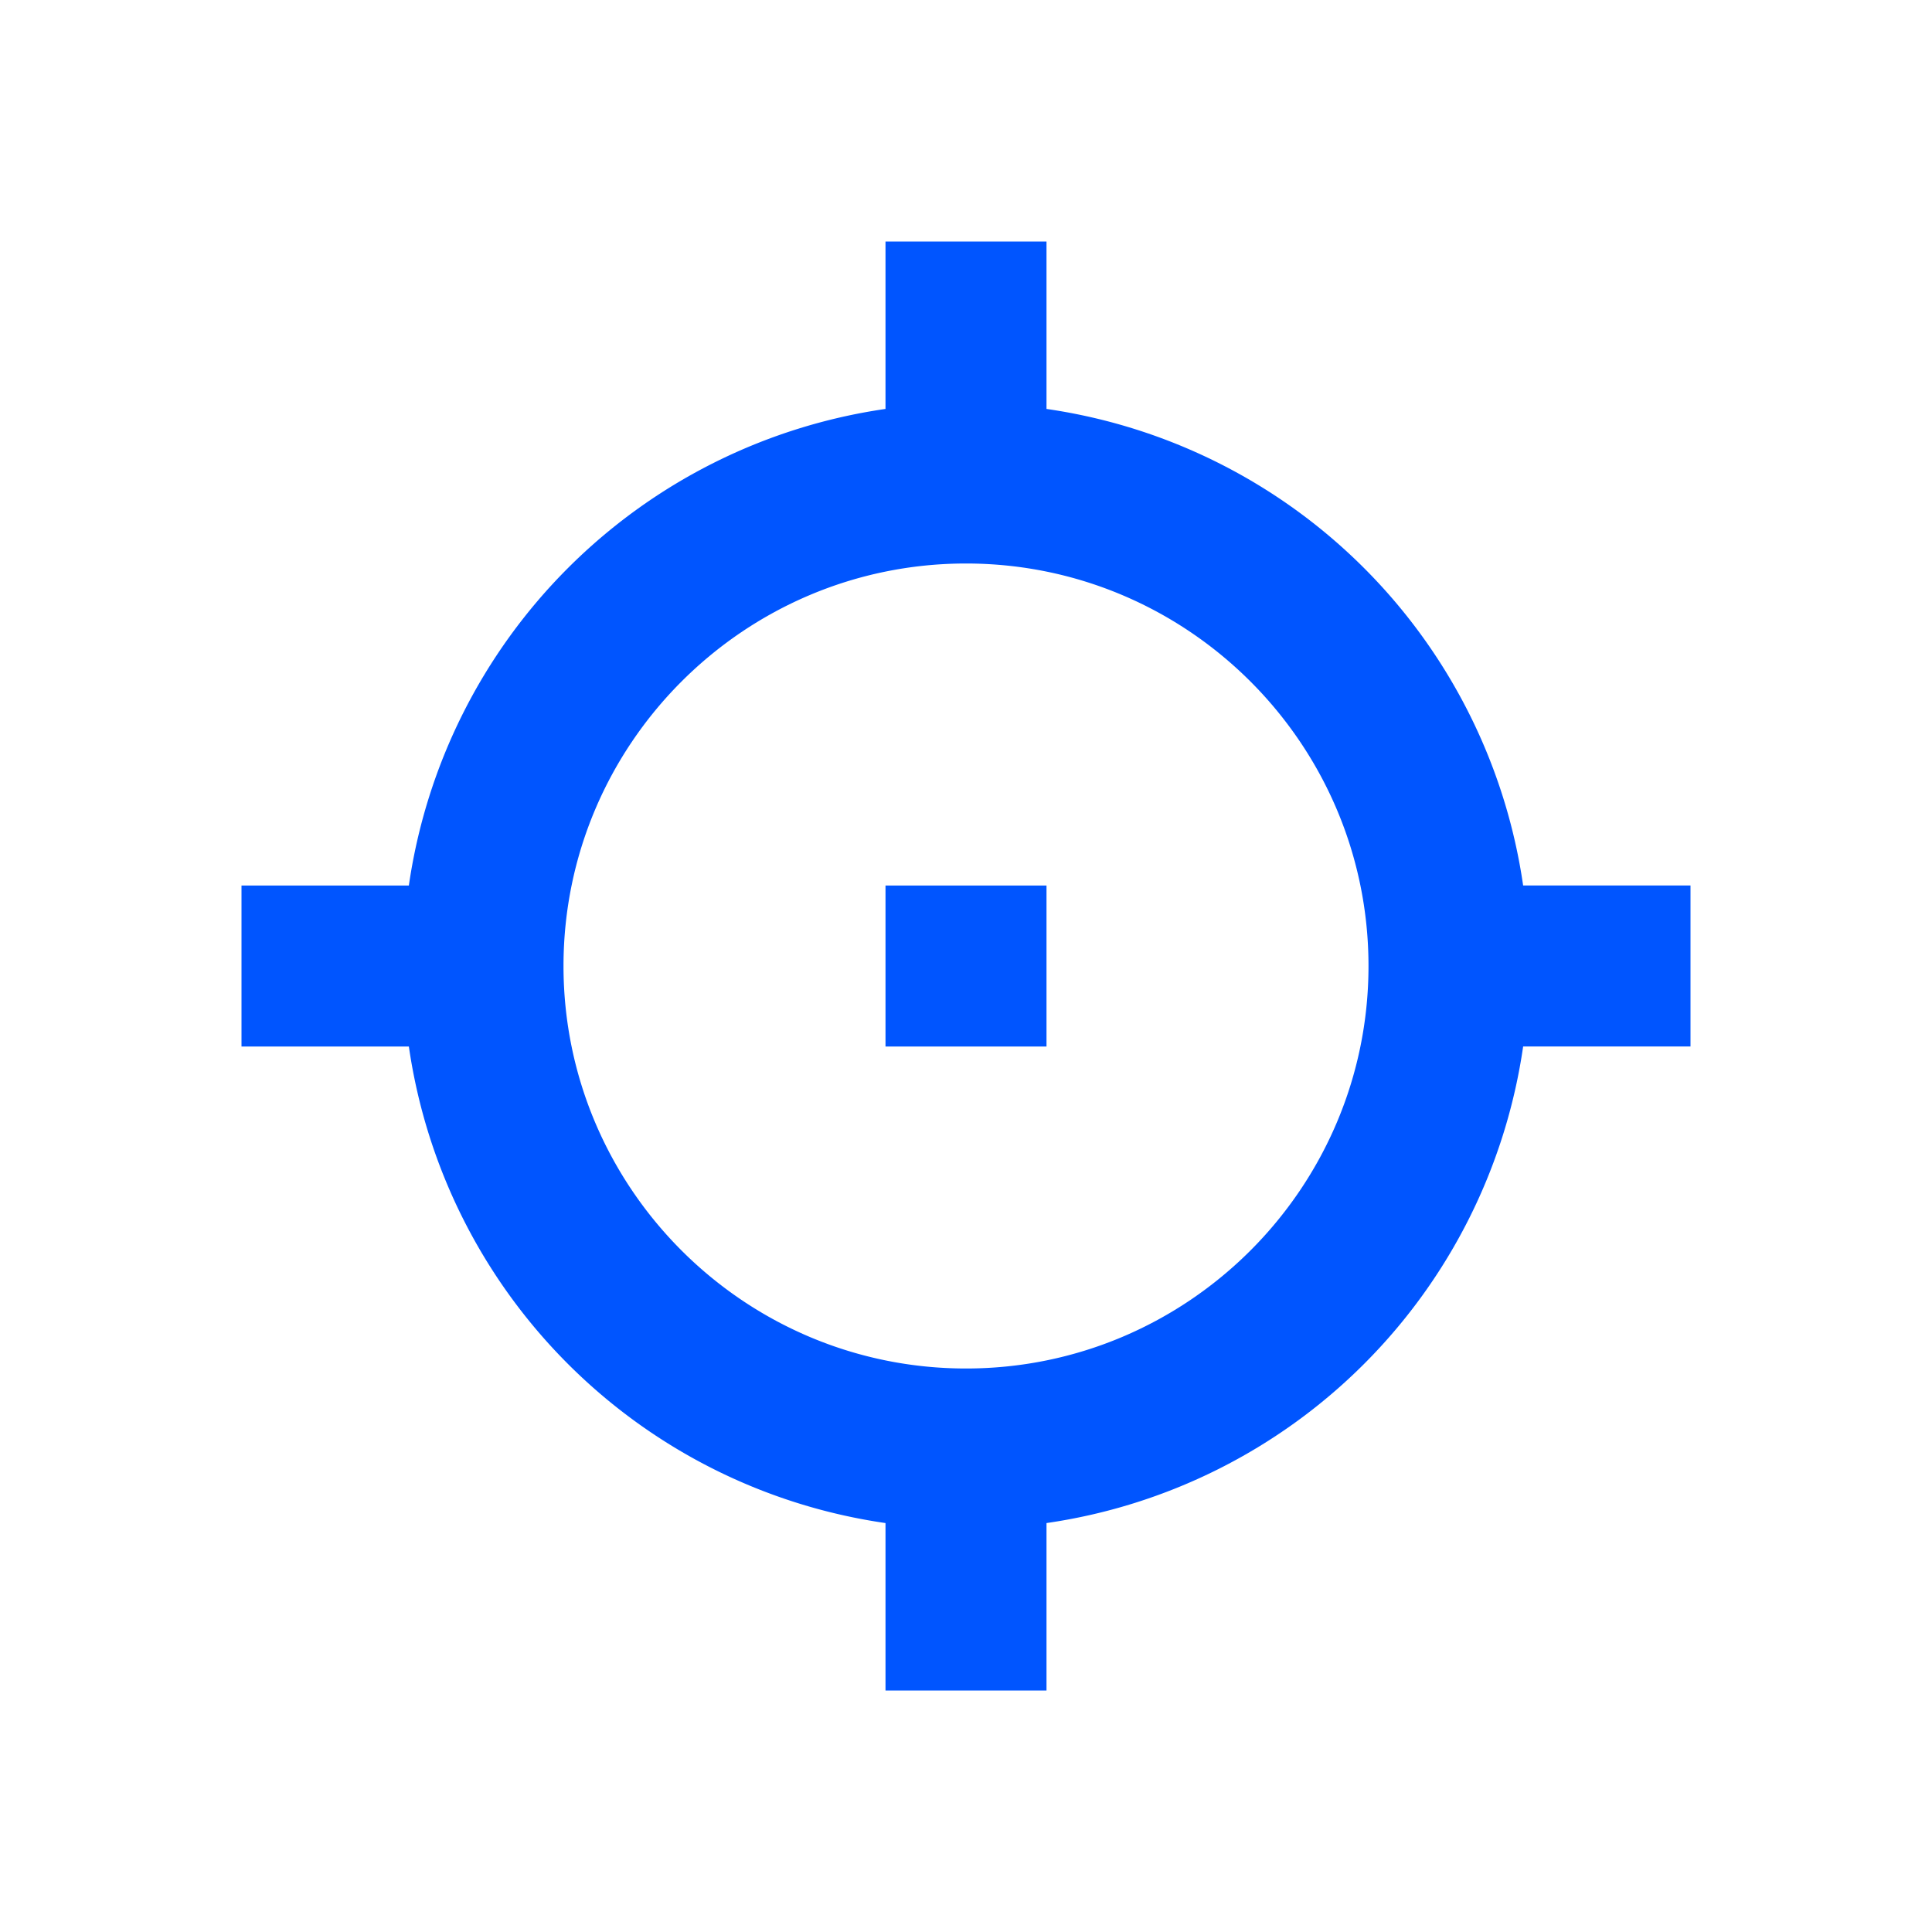 <svg xmlns="http://www.w3.org/2000/svg" width="24" height="24" viewBox="0 0 24 24">
    <path fill="#05F" fill-rule="evenodd" d="M13 3v2.08A6.994 6.994 0 0118.921 11H21v2h-2.079A6.994 6.994 0 0113 18.92V21h-2v-2.08A6.994 6.994 0 015.079 13H3v-2h2.079A6.994 6.994 0 0111 5.08V3h2zm-1 4c-2.757 0-5 2.243-5 5s2.243 5 5 5 5-2.243 5-5-2.243-5-5-5zm1 4v2h-2v-2h2z"/>
</svg>
